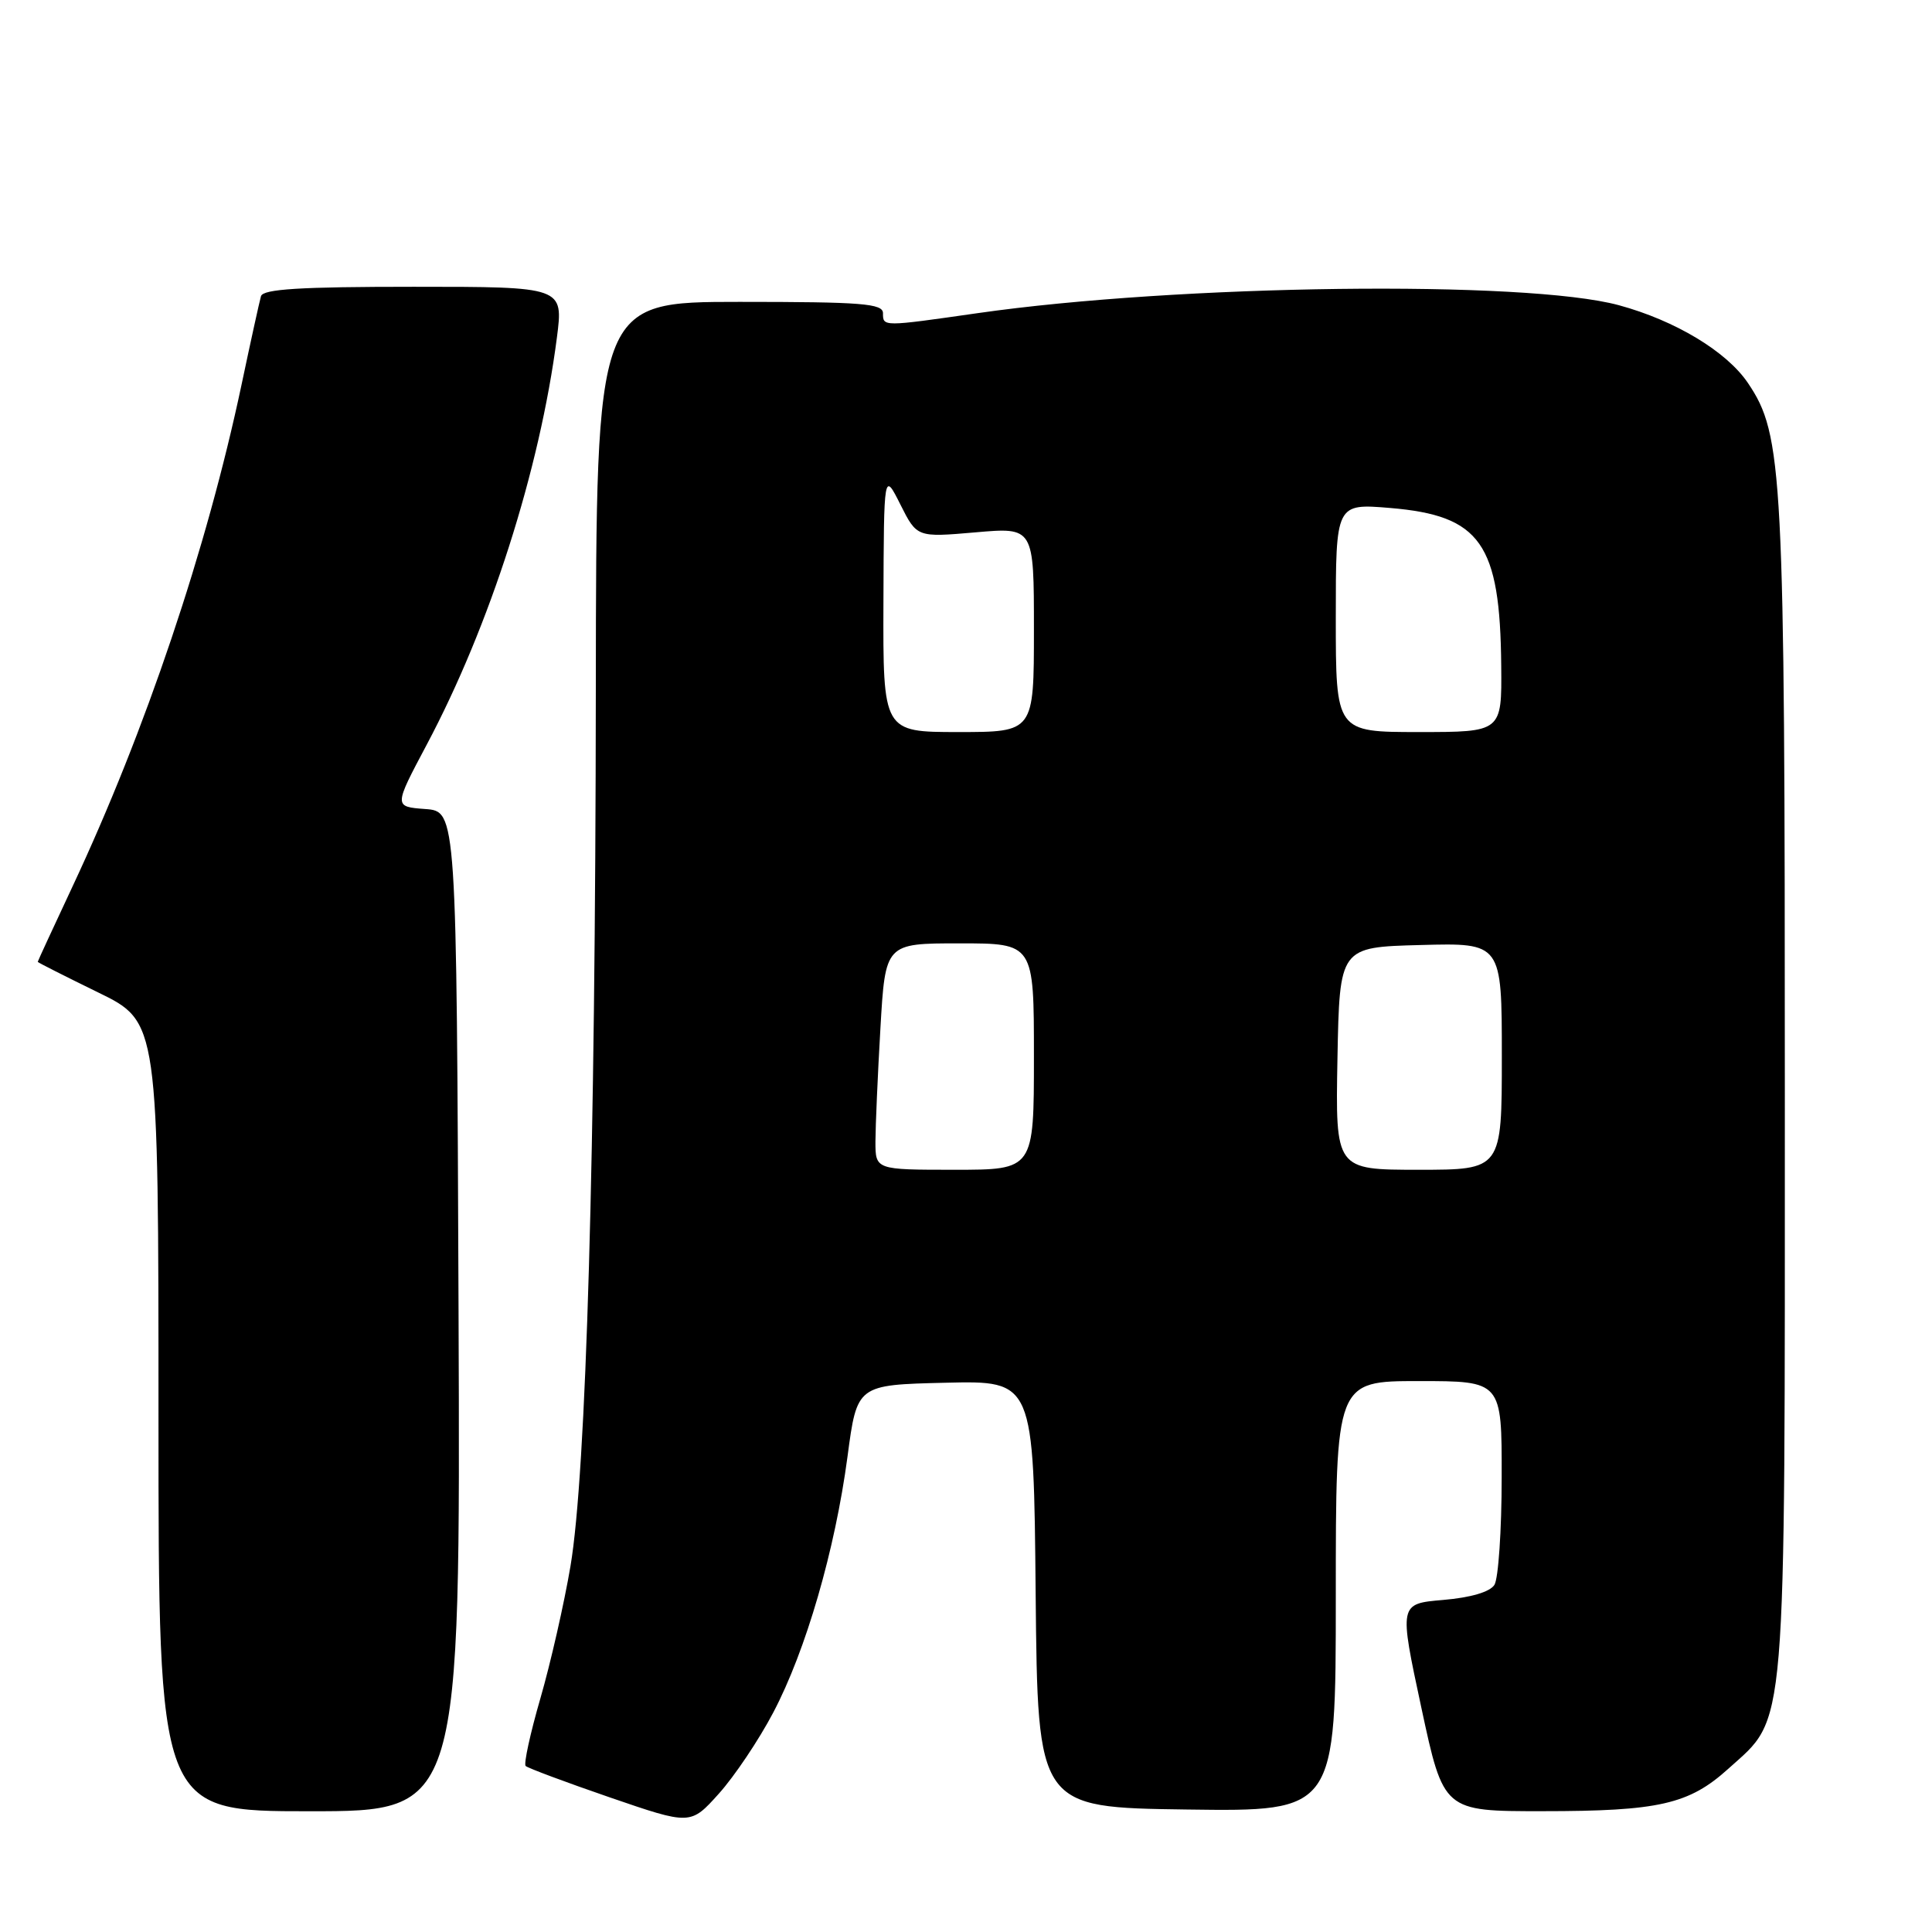 <?xml version="1.0" encoding="UTF-8" standalone="no"?>
<!DOCTYPE svg PUBLIC "-//W3C//DTD SVG 1.1//EN" "http://www.w3.org/Graphics/SVG/1.1/DTD/svg11.dtd" >
<svg xmlns="http://www.w3.org/2000/svg" xmlns:xlink="http://www.w3.org/1999/xlink" version="1.1" viewBox="0 0 256 256">
 <g >
 <path fill="currentColor"
d=" M 102.46 226.92 C 106.78 218.72 110.65 205.39 112.30 193.00 C 113.56 183.50 113.56 183.50 125.27 183.22 C 136.97 182.94 136.97 182.94 137.23 211.22 C 137.50 239.50 137.50 239.50 157.25 239.77 C 177.00 240.04 177.00 240.04 177.00 211.52 C 177.00 183.00 177.00 183.00 188.00 183.00 C 199.00 183.00 199.00 183.00 198.98 195.75 C 198.98 202.76 198.54 209.17 198.02 210.00 C 197.43 210.94 194.89 211.69 191.23 212.00 C 185.38 212.50 185.38 212.50 188.33 226.25 C 191.28 240.00 191.28 240.00 204.39 239.99 C 219.81 239.99 223.80 239.08 229.01 234.37 C 236.82 227.32 236.50 231.11 236.50 144.50 C 236.50 62.32 236.26 57.64 231.61 50.75 C 228.80 46.58 221.98 42.47 214.50 40.44 C 202.18 37.10 156.14 37.68 129.50 41.50 C 116.94 43.30 117.00 43.30 117.00 41.50 C 117.00 40.22 114.22 40.00 98.00 40.00 C 79.00 40.00 79.00 40.00 78.95 91.25 C 78.90 153.04 77.68 195.20 75.59 207.53 C 74.75 212.49 72.96 220.36 71.61 225.02 C 70.26 229.68 69.38 233.72 69.65 234.00 C 69.92 234.27 74.95 236.15 80.82 238.17 C 91.50 241.84 91.50 241.84 95.25 237.67 C 97.31 235.38 100.56 230.54 102.46 226.92 Z  M 60.76 173.75 C 60.50 107.50 60.50 107.50 56.34 107.20 C 52.18 106.89 52.18 106.89 56.53 98.70 C 64.92 82.92 71.52 62.29 73.79 44.75 C 74.66 38.00 74.66 38.00 54.80 38.00 C 39.77 38.00 34.85 38.30 34.58 39.25 C 34.38 39.94 33.22 45.22 32.00 51.00 C 27.41 72.69 19.28 96.83 9.64 117.40 C 7.09 122.84 5.00 127.36 5.00 127.45 C 5.00 127.53 8.60 129.35 13.00 131.50 C 21.00 135.40 21.00 135.40 21.00 187.70 C 21.00 240.00 21.00 240.00 41.01 240.00 C 61.01 240.00 61.01 240.00 60.76 173.75 Z  M 116.00 151.25 C 116.01 149.19 116.30 142.44 116.66 136.25 C 117.31 125.00 117.31 125.00 127.15 125.00 C 137.00 125.00 137.00 125.00 137.00 140.00 C 137.00 155.00 137.00 155.00 126.50 155.00 C 116.00 155.00 116.00 155.00 116.00 151.25 Z  M 177.22 140.25 C 177.50 125.50 177.50 125.50 188.25 125.22 C 199.00 124.93 199.00 124.93 199.00 139.97 C 199.00 155.00 199.00 155.00 187.97 155.00 C 176.95 155.00 176.95 155.00 177.22 140.25 Z  M 117.06 79.75 C 117.12 62.50 117.12 62.50 119.31 66.86 C 121.50 71.21 121.50 71.21 129.25 70.54 C 137.00 69.86 137.00 69.86 137.00 83.43 C 137.00 97.00 137.00 97.00 127.00 97.00 C 117.00 97.00 117.00 97.00 117.06 79.75 Z  M 177.00 81.85 C 177.00 66.71 177.00 66.71 184.21 67.31 C 196.20 68.32 198.78 71.99 198.92 88.25 C 199.00 97.00 199.00 97.00 188.00 97.00 C 177.00 97.00 177.00 97.00 177.00 81.85 Z "/>
</g>
</svg>
